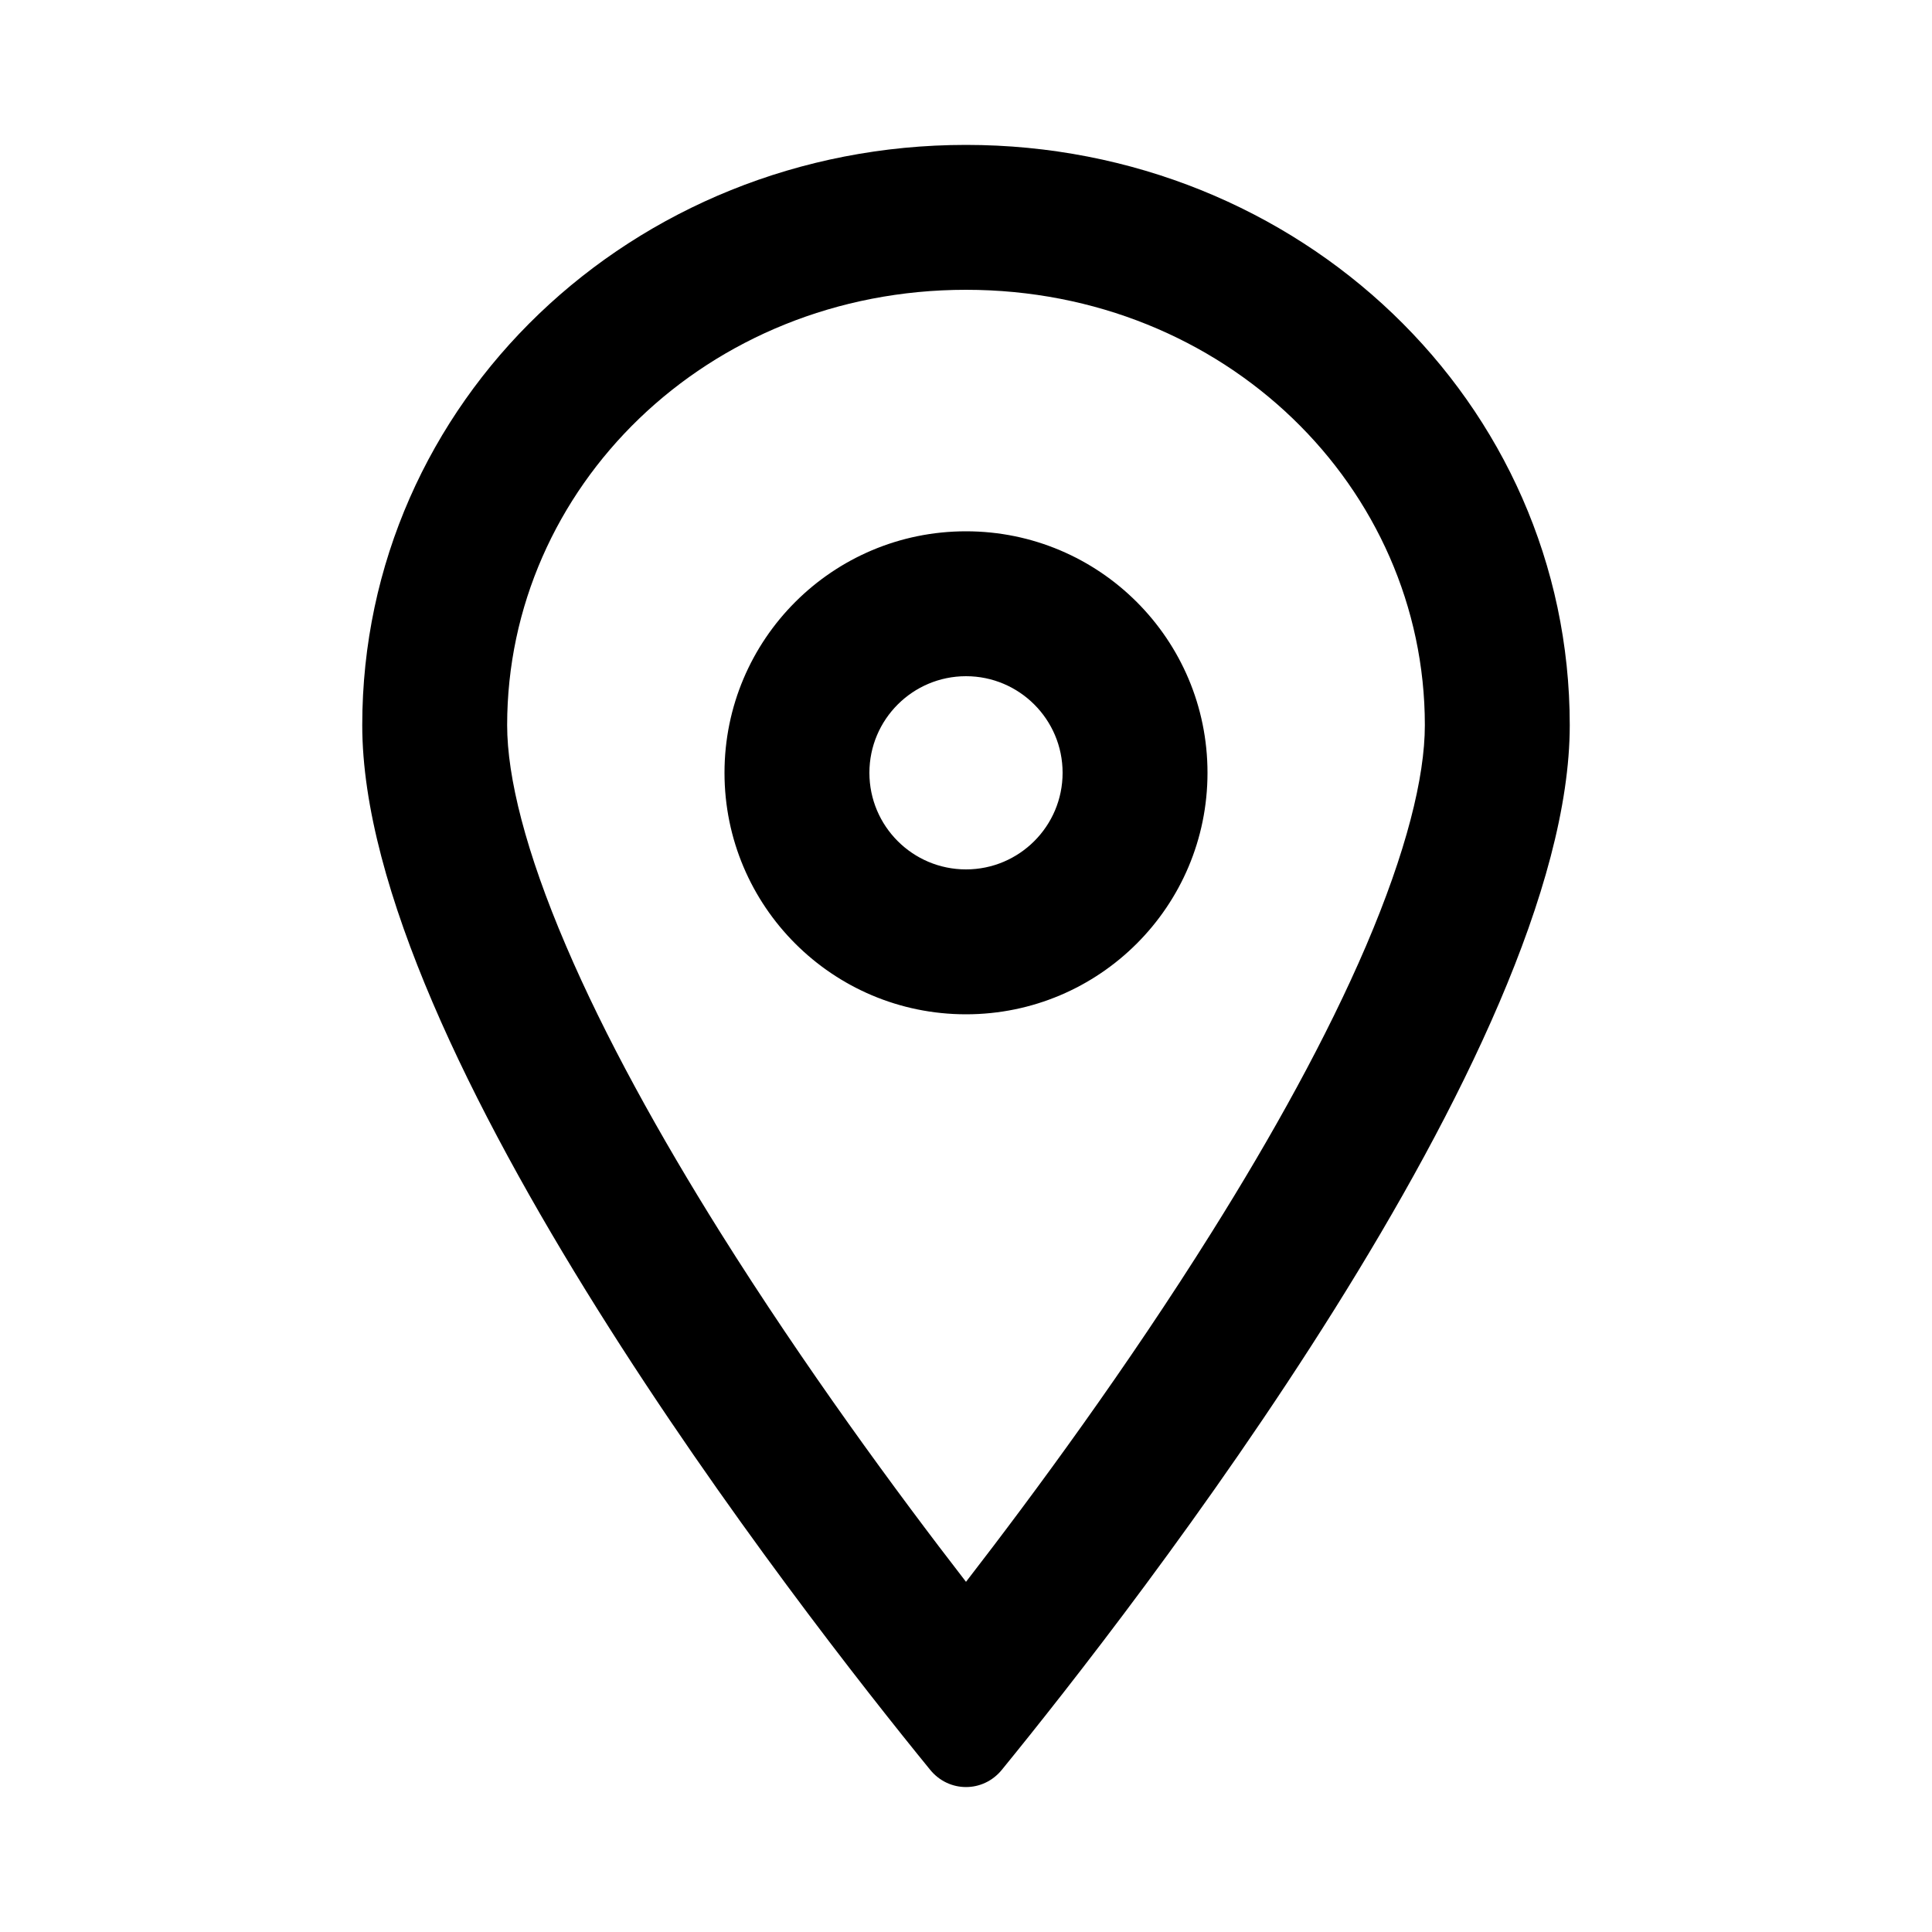 <svg width="20" height="20" viewBox="0 0 20 20" fill="black" xmlns="http://www.w3.org/2000/svg">
<path fill-rule="evenodd" clip-rule="evenodd" d="M10.371 18.321C11.716 16.672 16.25 10.861 16.25 7.507C16.25 4.16 13.452 1.5 10 1.5C6.548 1.5 3.75 4.16 3.75 7.507C3.75 10.861 8.284 16.672 9.629 18.321C9.823 18.559 10.177 18.559 10.371 18.321ZM10 3C12.685 3 14.75 5.049 14.75 7.507C14.75 8.047 14.557 8.819 14.142 9.79C13.737 10.735 13.171 11.756 12.543 12.757C11.673 14.146 10.721 15.443 10 16.375C9.279 15.443 8.327 14.146 7.456 12.757C6.829 11.756 6.263 10.735 5.859 9.79C5.443 8.819 5.25 8.047 5.25 7.507C5.25 5.049 7.315 3 10 3ZM10 5.5C11.381 5.5 12.5 6.619 12.5 8C12.5 9.381 11.381 10.5 10 10.5C8.619 10.5 7.5 9.381 7.5 8C7.5 6.619 8.619 5.5 10 5.5ZM10 9C10.552 9 11 8.552 11 8C11 7.448 10.552 7 10 7C9.448 7 9 7.448 9 8C9 8.552 9.448 9 10 9Z" />
</svg>

